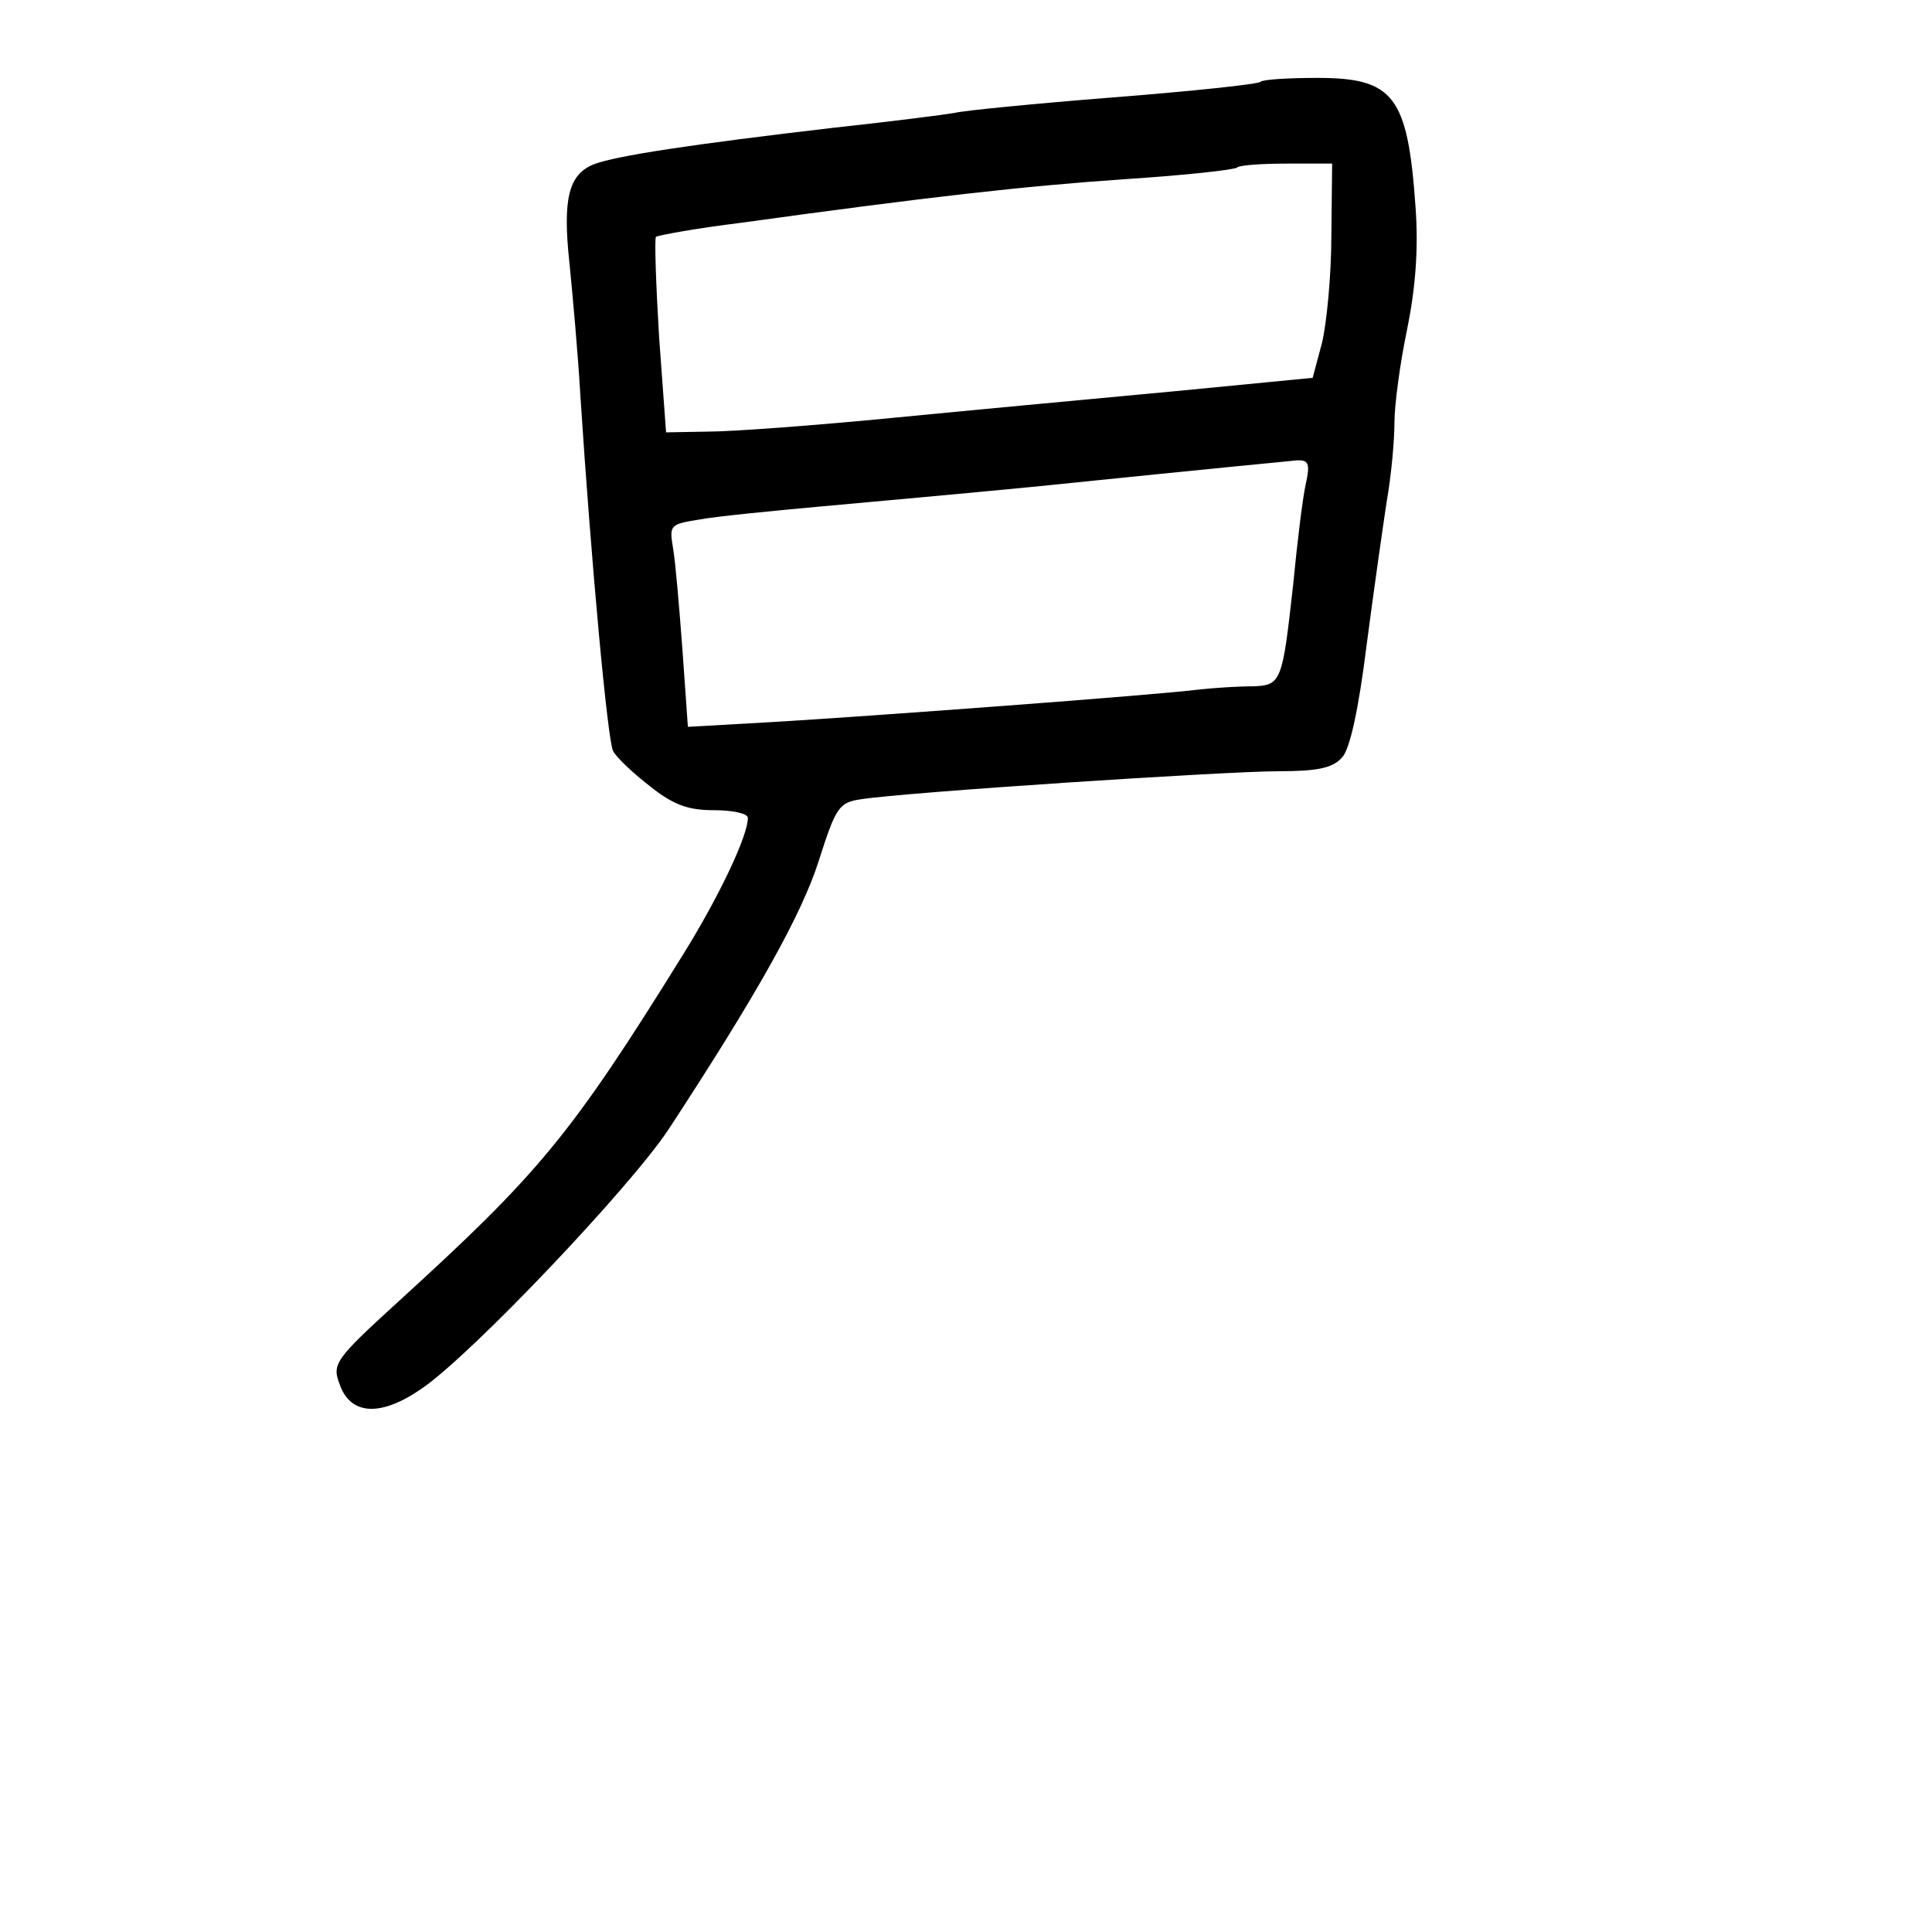 <?xml version="1.0" standalone="no"?>
<!DOCTYPE svg PUBLIC "-//W3C//DTD SVG 20010904//EN"
 "http://www.w3.org/TR/2001/REC-SVG-20010904/DTD/svg10.dtd">
<svg version="1.0" xmlns="http://www.w3.org/2000/svg"
 width="248pt" height="248pt" viewBox="0 0 248 248"
 preserveAspectRatio="xMidYMid meet">
<g transform="translate(0,248) scale(0.1,-0.1)"
fill="#000000" stroke="none">
<path d="M1618 2375 c-2 -3 -87 -12 -189 -20 -101 -8 -193 -17 -204 -20 -11
-2 -81 -11 -155 -19 -180 -21 -280 -36 -308 -47 -32 -13 -40 -44 -31 -127 4
-40 11 -117 14 -170 14 -216 35 -443 42 -456 4 -8 25 -28 47 -45 30 -24 49
-31 82 -31 24 0 44 -4 44 -10 0 -23 -37 -101 -83 -175 -145 -234 -186 -282
-367 -447 -80 -73 -84 -79 -74 -105 14 -40 53 -42 106 -5 64 44 267 258 316
332 114 174 171 276 193 345 22 69 26 75 54 79 56 9 469 36 536 36 50 0 70 4
82 18 10 11 21 62 31 142 9 69 21 153 26 186 6 34 10 79 10 102 0 22 7 75 16
118 11 54 15 104 11 159 -10 142 -28 165 -126 165 -37 0 -70 -2 -73 -5z m91
-197 c0 -51 -6 -113 -12 -138 l-12 -45 -175 -17 c-96 -9 -258 -24 -360 -34
-102 -10 -210 -18 -240 -18 l-55 -1 -9 123 c-4 68 -6 125 -4 128 3 2 52 11
109 18 239 33 362 47 493 56 77 5 141 12 144 15 3 3 32 5 64 5 l58 0 -1 -92z
m-33 -320 c-4 -18 -11 -76 -16 -128 -14 -126 -15 -130 -53 -131 -18 0 -48 -2
-67 -4 -53 -7 -431 -35 -551 -42 l-106 -6 -7 99 c-4 54 -9 113 -12 130 -5 30
-4 31 33 37 21 4 92 11 158 17 66 6 188 17 270 25 264 27 320 32 339 34 16 1
18 -4 12 -31z"/>
</g>
</svg>
